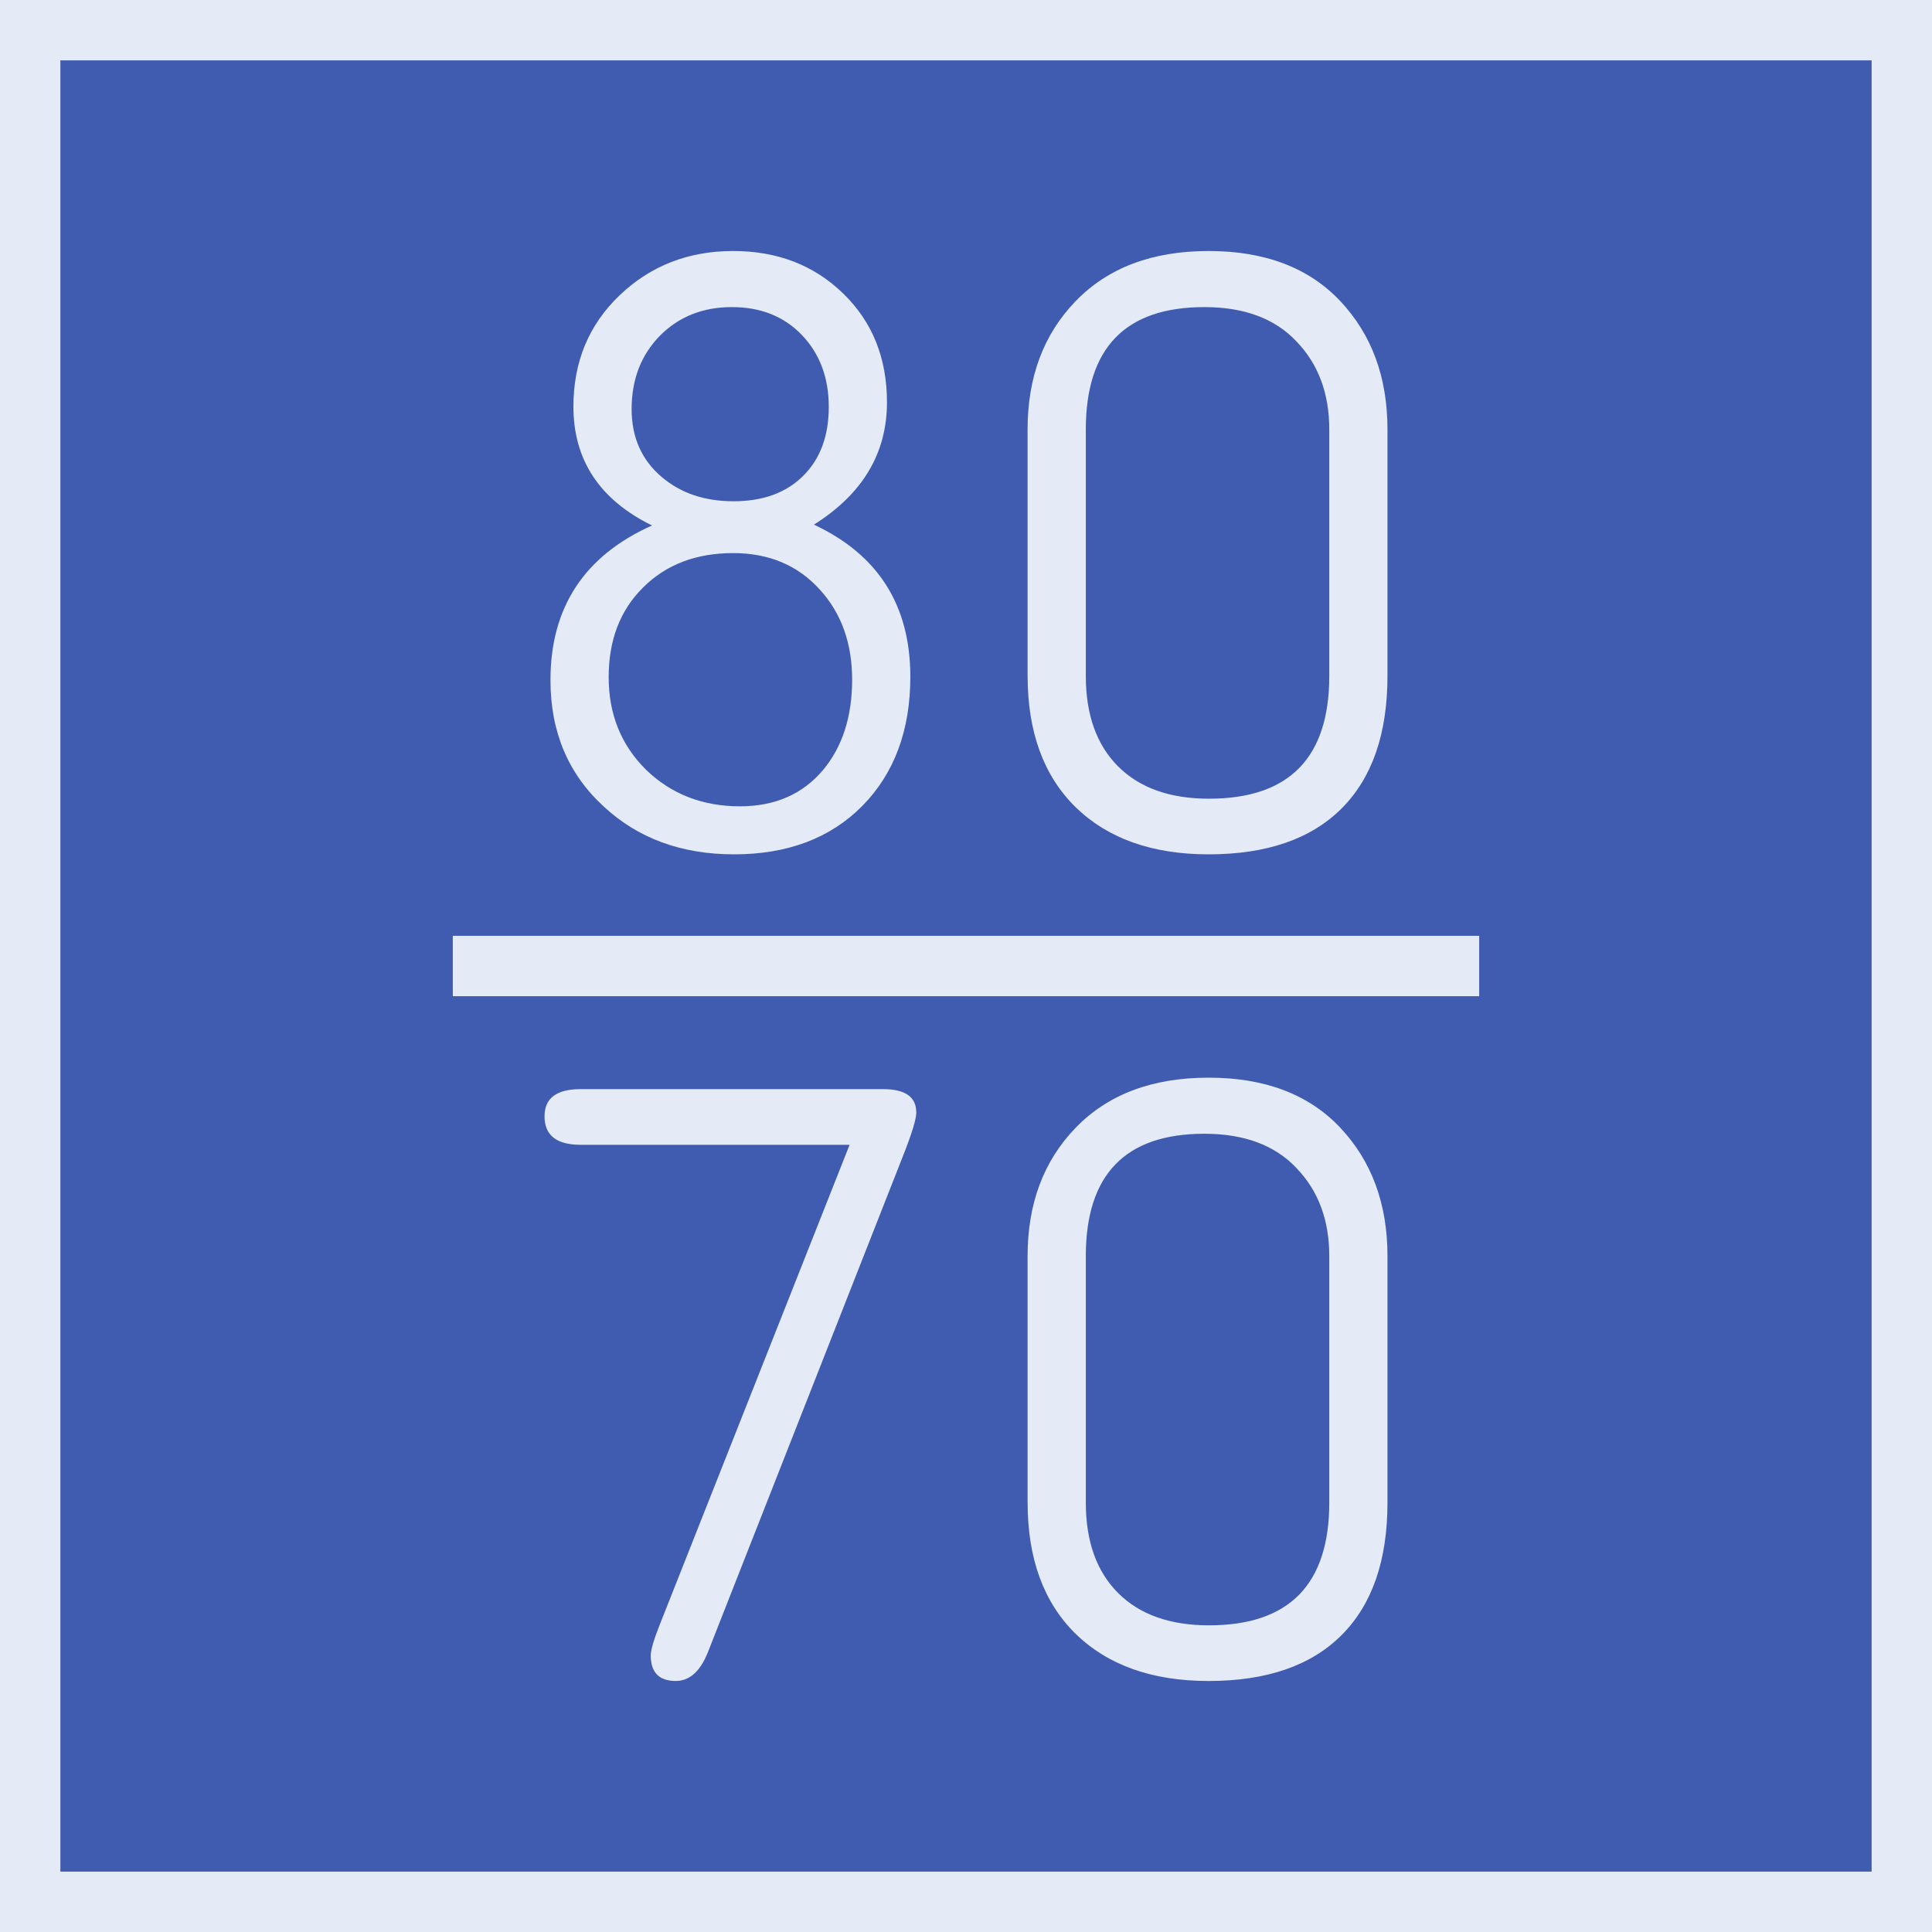 <svg xmlns="http://www.w3.org/2000/svg" width="64" height="64"><path d="M1 1h62v62H1z" style="fill:#405cb1;fill-opacity:1;stroke:#e4eaf6;stroke-width:2;stroke-miterlimit:4;stroke-dasharray:none;stroke-opacity:1"/><path d="M15 32h34" style="fill:none;stroke:#e4eaf6;stroke-width:2;stroke-linecap:butt;stroke-linejoin:miter;stroke-miterlimit:4;stroke-dasharray:none;stroke-opacity:1"/><g aria-label="8070" style="font-style:normal;font-variant:normal;font-weight:400;font-stretch:normal;font-size:28.825px;line-height:.95;font-family:saxMono;-inkscape-font-specification:saxMono;font-variant-ligatures:normal;font-variant-caps:normal;font-variant-numeric:normal;font-feature-settings:normal;text-align:center;letter-spacing:0;word-spacing:0;writing-mode:lr-tb;text-anchor:middle;fill:#e4eaf6;fill-opacity:1;stroke:none;stroke-width:3.603"><path d="M21.699 17.407q-2.604-1.28-2.604-3.94 0-2.224 1.534-3.688t3.758-1.464q2.196 0 3.645 1.408 1.45 1.407 1.45 3.603 0 2.533-2.42 4.053 3.194 1.492 3.194 5.039 0 2.66-1.59 4.279-1.59 1.604-4.25 1.604-2.605 0-4.308-1.576-1.773-1.619-1.773-4.194 0-3.618 3.364-5.124zm2.702-.802q1.45 0 2.294-.83.859-.845.859-2.294 0-1.45-.887-2.379-.886-.929-2.322-.929-1.45 0-2.393.957-.929.957-.929 2.421 0 1.407 1 2.252.943.802 2.378.802zm-.014 1.717q-1.844 0-2.984 1.14-1.14 1.126-1.14 2.97 0 1.844 1.239 3.068 1.252 1.21 3.11 1.21 1.746 0 2.759-1.21.957-1.154.957-2.983 0-1.802-1.056-2.97-1.097-1.225-2.885-1.225zM34.14 22.39v-8.163q0-2.604 1.591-4.25 1.605-1.662 4.406-1.662 2.8 0 4.363 1.661 1.562 1.66 1.562 4.25v8.164q0 2.871-1.52 4.391t-4.405 1.52q-2.801 0-4.406-1.562-1.59-1.562-1.59-4.35zm9.994 0v-8.163q0-1.788-1.084-2.914-1.07-1.14-3.054-1.14-3.927 0-3.927 4.054v8.163q0 1.928 1.07 2.998 1.07 1.07 3.012 1.07 3.983 0 3.983-4.068zM28.244 37.923h-8.91q-1.196 0-1.196-.943 0-.901 1.196-.901h10.021q1.098 0 1.098.774 0 .324-.422 1.393l-6.474 16.468q-.38.97-1.07.97-.83 0-.83-.844 0-.267.295-1.013zM34.14 49.773V41.61q0-2.604 1.591-4.25 1.605-1.661 4.406-1.661 2.8 0 4.363 1.66 1.562 1.661 1.562 4.251v8.163q0 2.872-1.52 4.392-1.52 1.52-4.405 1.52-2.801 0-4.406-1.563-1.59-1.562-1.59-4.349zm9.994 0V41.61q0-1.787-1.084-2.913-1.07-1.14-3.054-1.14-3.927 0-3.927 4.053v8.163q0 1.929 1.07 2.998 1.07 1.07 3.012 1.07 3.983 0 3.983-4.068z" style="text-align:center;text-anchor:middle;stroke-width:3.603" transform="translate(-.1)"/></g></svg>